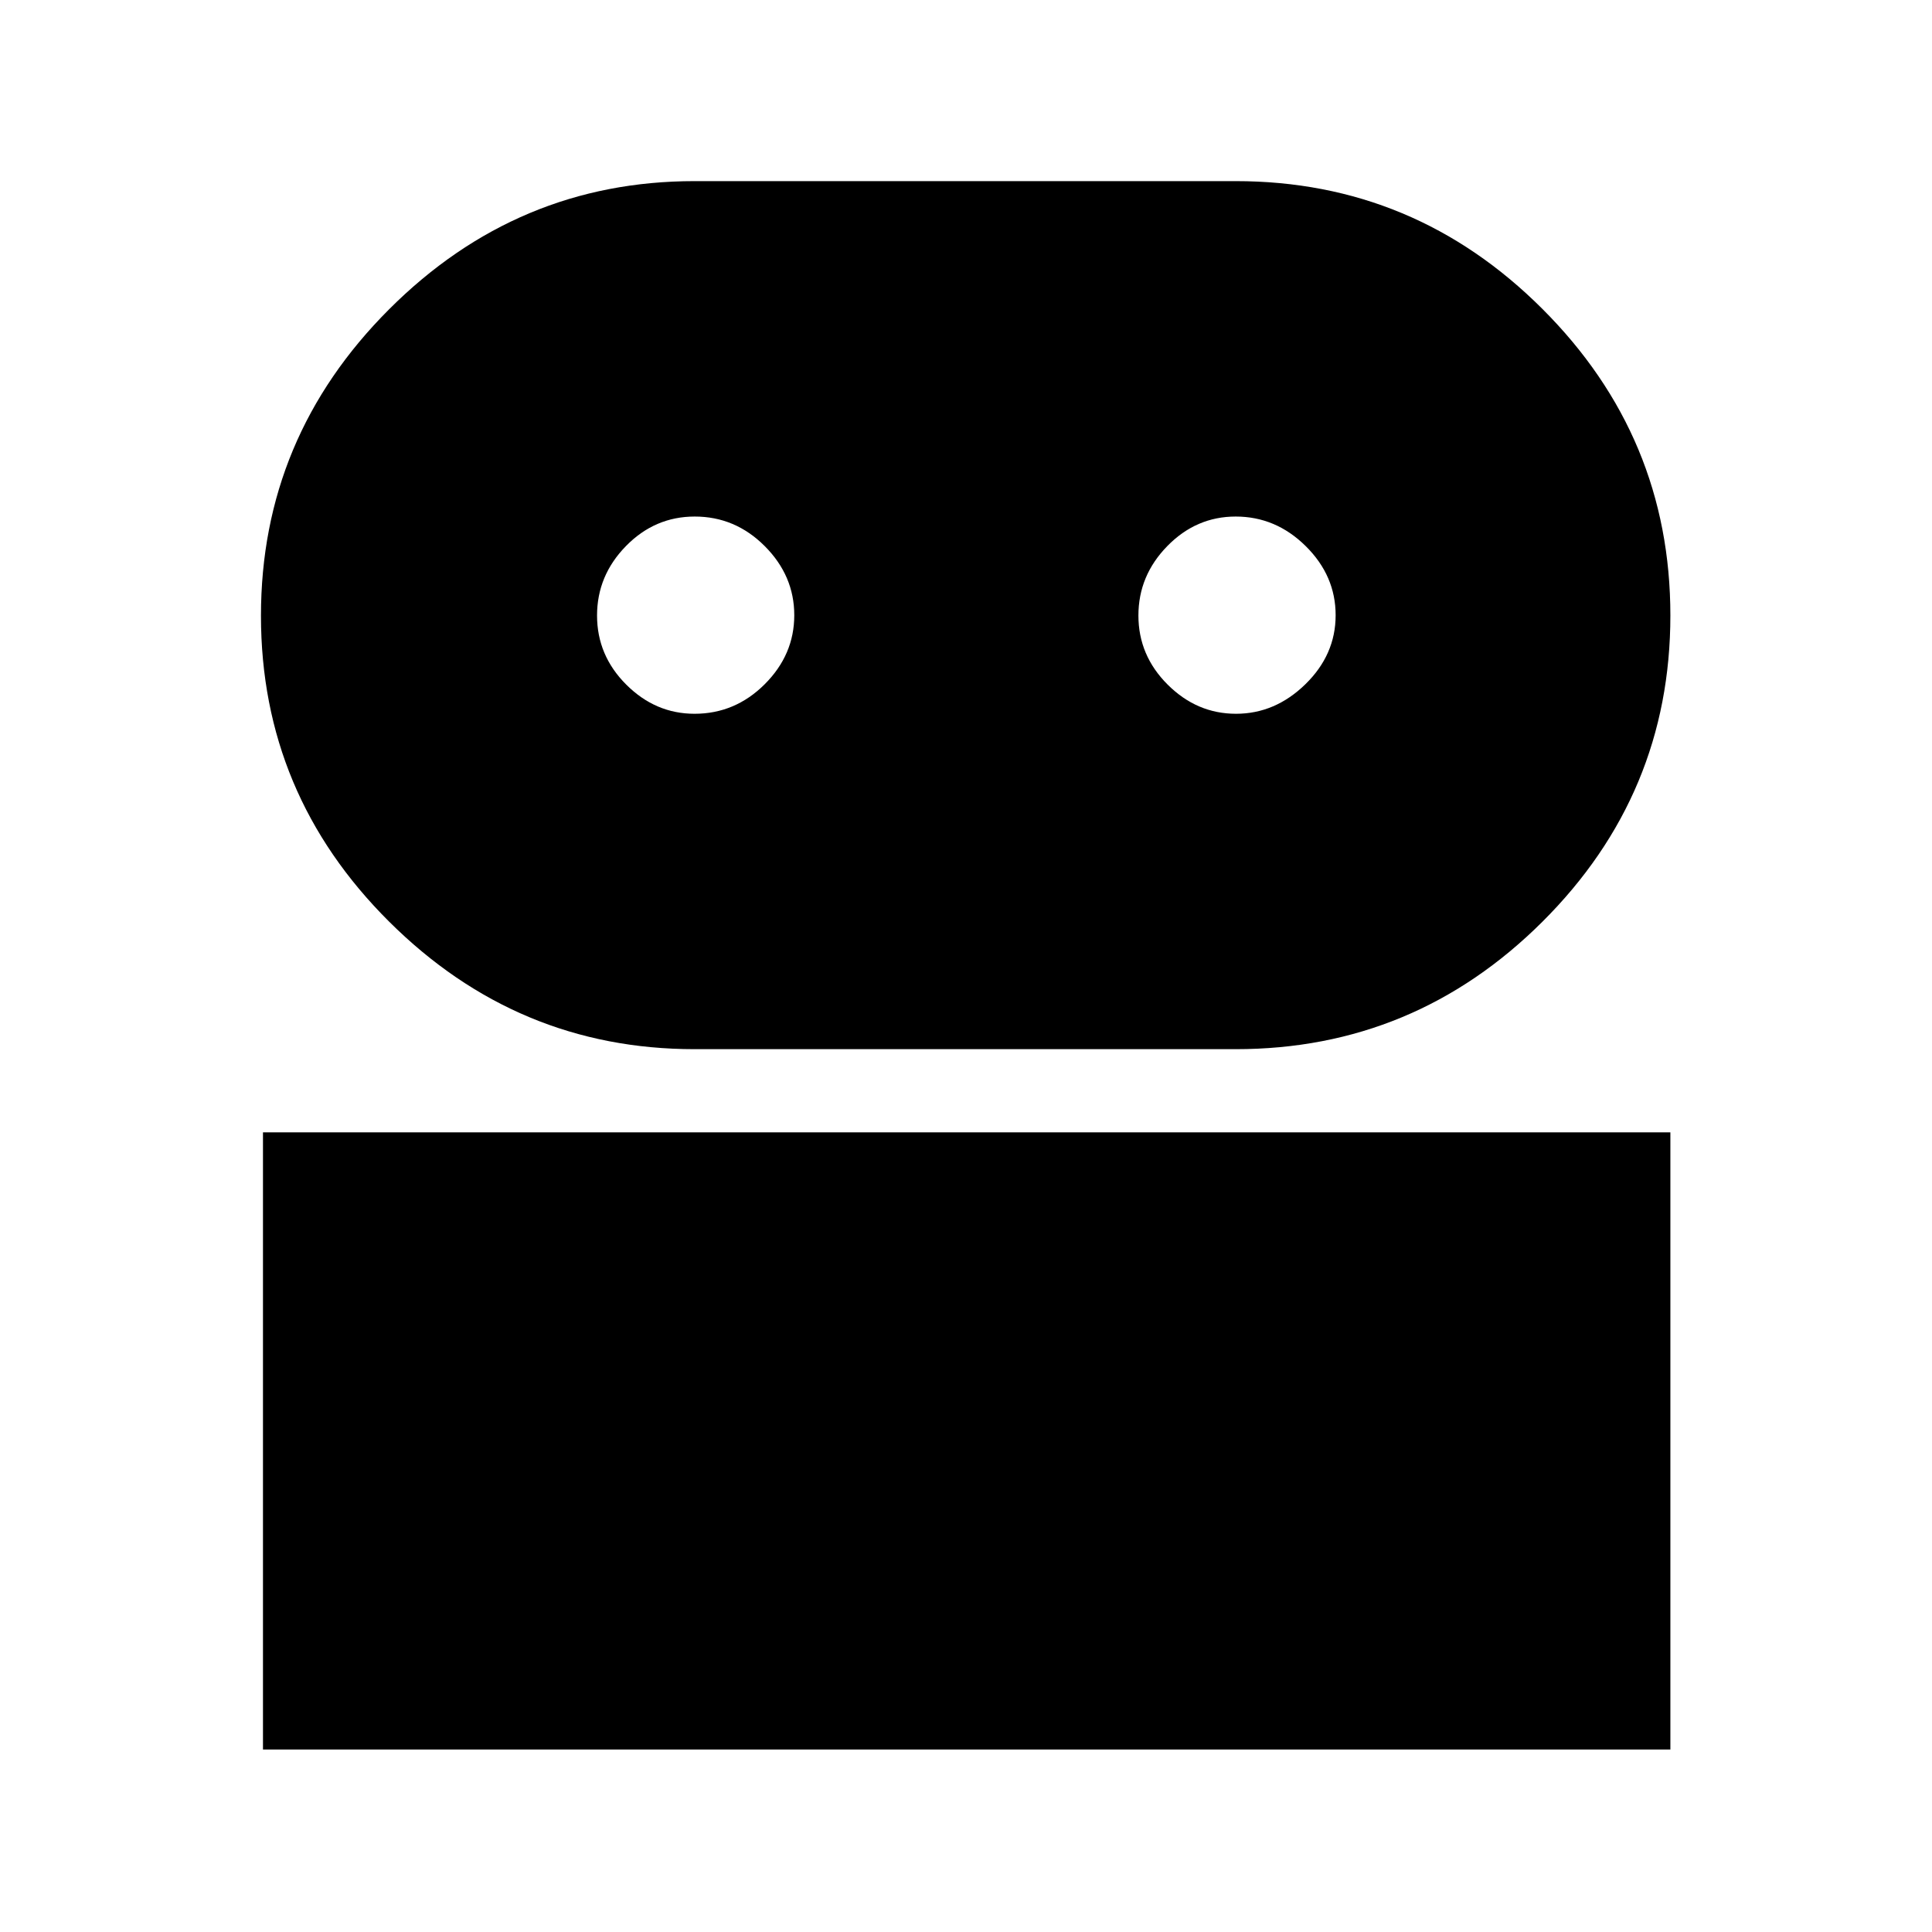 <svg xmlns="http://www.w3.org/2000/svg" height="40" viewBox="0 -960 960 960" width="40"><path d="M130.67-90.67v-306.66H830v306.66H130.67Zm214.45-348q-88.09 0-151.77-63.38-63.68-63.38-63.68-151.99 0-88.6 63.68-152.28Q257.03-870 345.12-870H614q88.87 0 152.43 63.52Q830-742.96 830-654.16q0 88.8-63.57 152.15-63.56 63.34-152.43 63.34H345.12Zm-.01-166.66q20.16 0 34.86-14.67 14.7-14.66 14.7-34.3 0-19.63-14.67-34.33t-34.78-14.7q-19.84 0-34.19 14.67-14.36 14.68-14.36 34.51 0 19.84 14.51 34.33 14.51 14.49 33.93 14.49Zm269.05 0q19.44 0 34.47-14.67 15.04-14.66 15.04-34.3 0-19.63-14.86-34.33t-34.79-14.7q-19.64 0-33.99 14.67-14.36 14.68-14.36 34.51 0 19.84 14.53 34.33 14.53 14.49 33.96 14.49Z"/></svg>